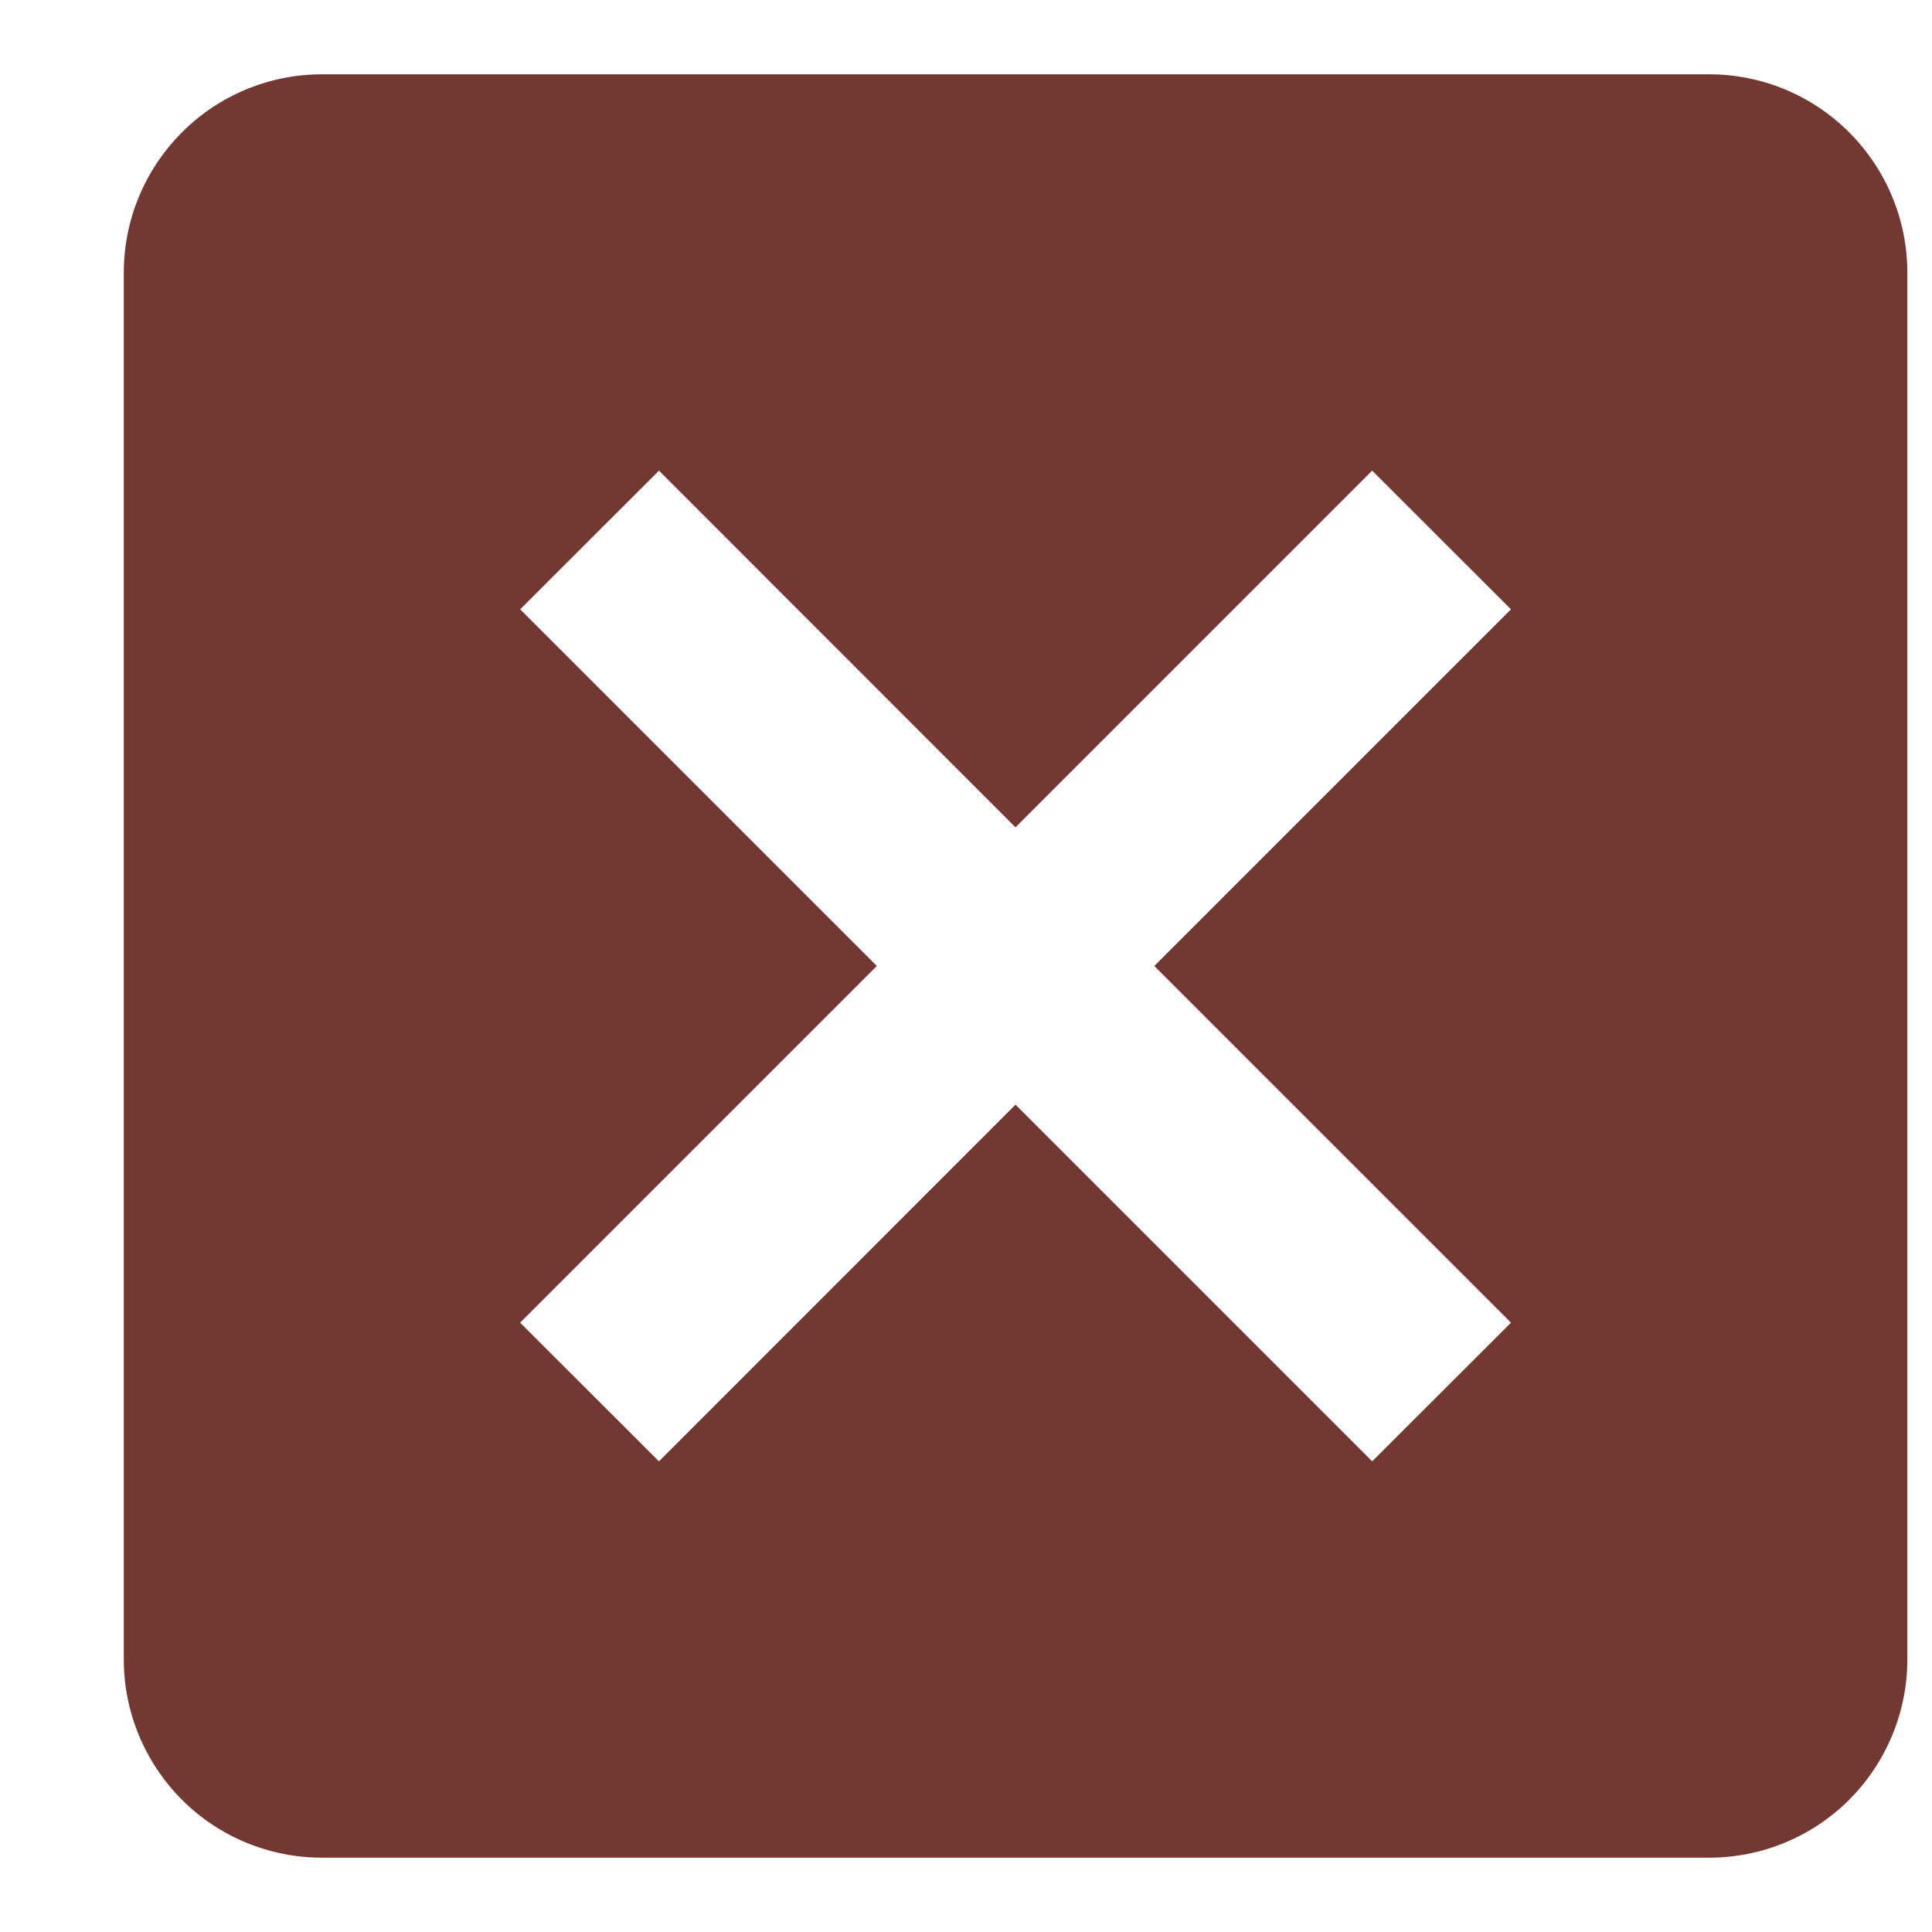 <svg width="13" height="13" viewBox="0 0 13 13" fill="none" xmlns="http://www.w3.org/2000/svg">
<path d="M11.5 0.5H2.167C1.813 0.5 1.474 0.64 1.224 0.891C0.974 1.141 0.833 1.48 0.833 1.833V11.167C0.833 11.52 0.974 11.859 1.224 12.11C1.474 12.36 1.813 12.5 2.167 12.5H11.5C11.854 12.5 12.193 12.36 12.443 12.11C12.693 11.859 12.834 11.52 12.834 11.167V1.833C12.834 1.48 12.693 1.141 12.443 0.891C12.193 0.64 11.854 0.5 11.5 0.5ZM9.233 9.833L6.833 7.433L4.434 9.833L3.5 8.9L5.9 6.5L3.5 4.1L4.434 3.167L6.833 5.567L9.233 3.167L10.167 4.1L7.767 6.5L10.167 8.9L9.233 9.833Z" fill="#743833"/>
</svg>
